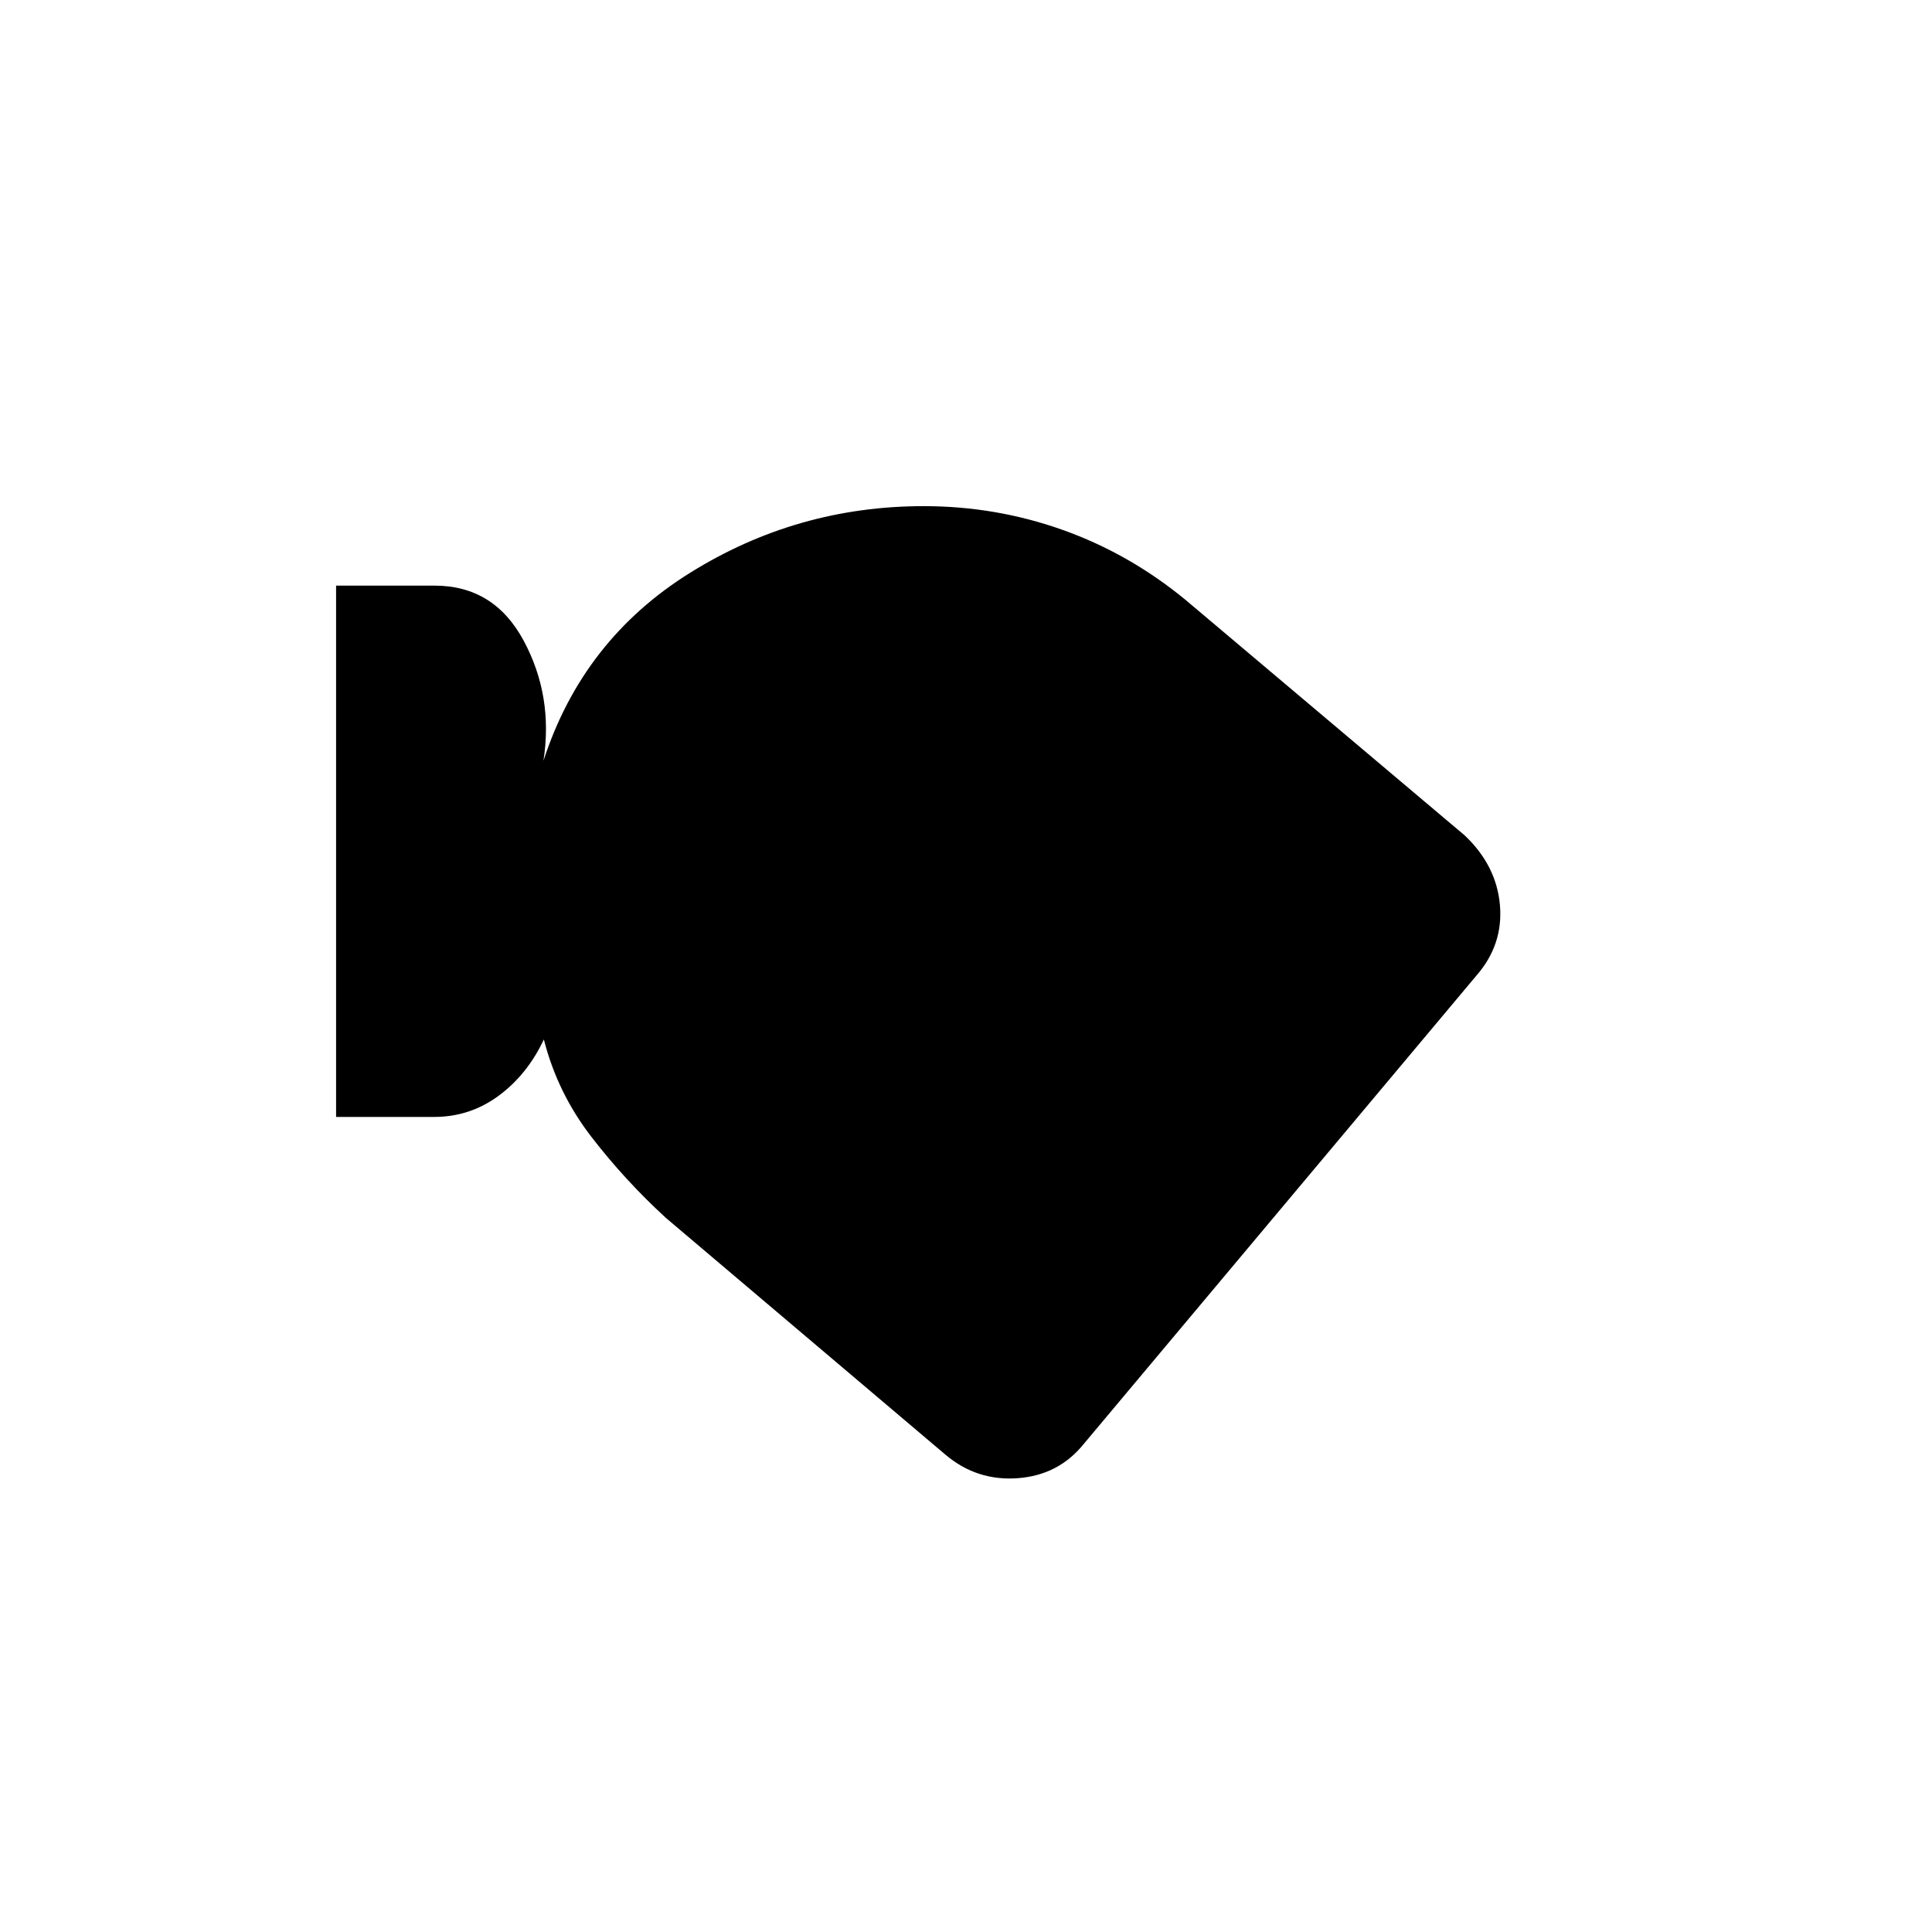 <svg xmlns="http://www.w3.org/2000/svg" height="20" viewBox="0 -960 960 960" width="20"><path d="M538.5-242.5q-12.5 15.5-32.75 17T470-237L330.9-354.81q-20.4-18.69-37.15-40.44Q277-417 270.24-443.5q-8.24 17.5-22.5 28-14.27 10.5-32 10.5H167v-264h48.96q29.62 0 44.33 27.5Q275-614 270.05-582q19.49-60.06 72.69-93.28Q395.93-708.5 459-708.5q35.75 0 68.88 11.75Q561-685 589-662l138.77 117.08q15.85 14.99 17.54 34.71 1.69 19.71-11.77 35.07L538.5-242.5Z"/></svg>